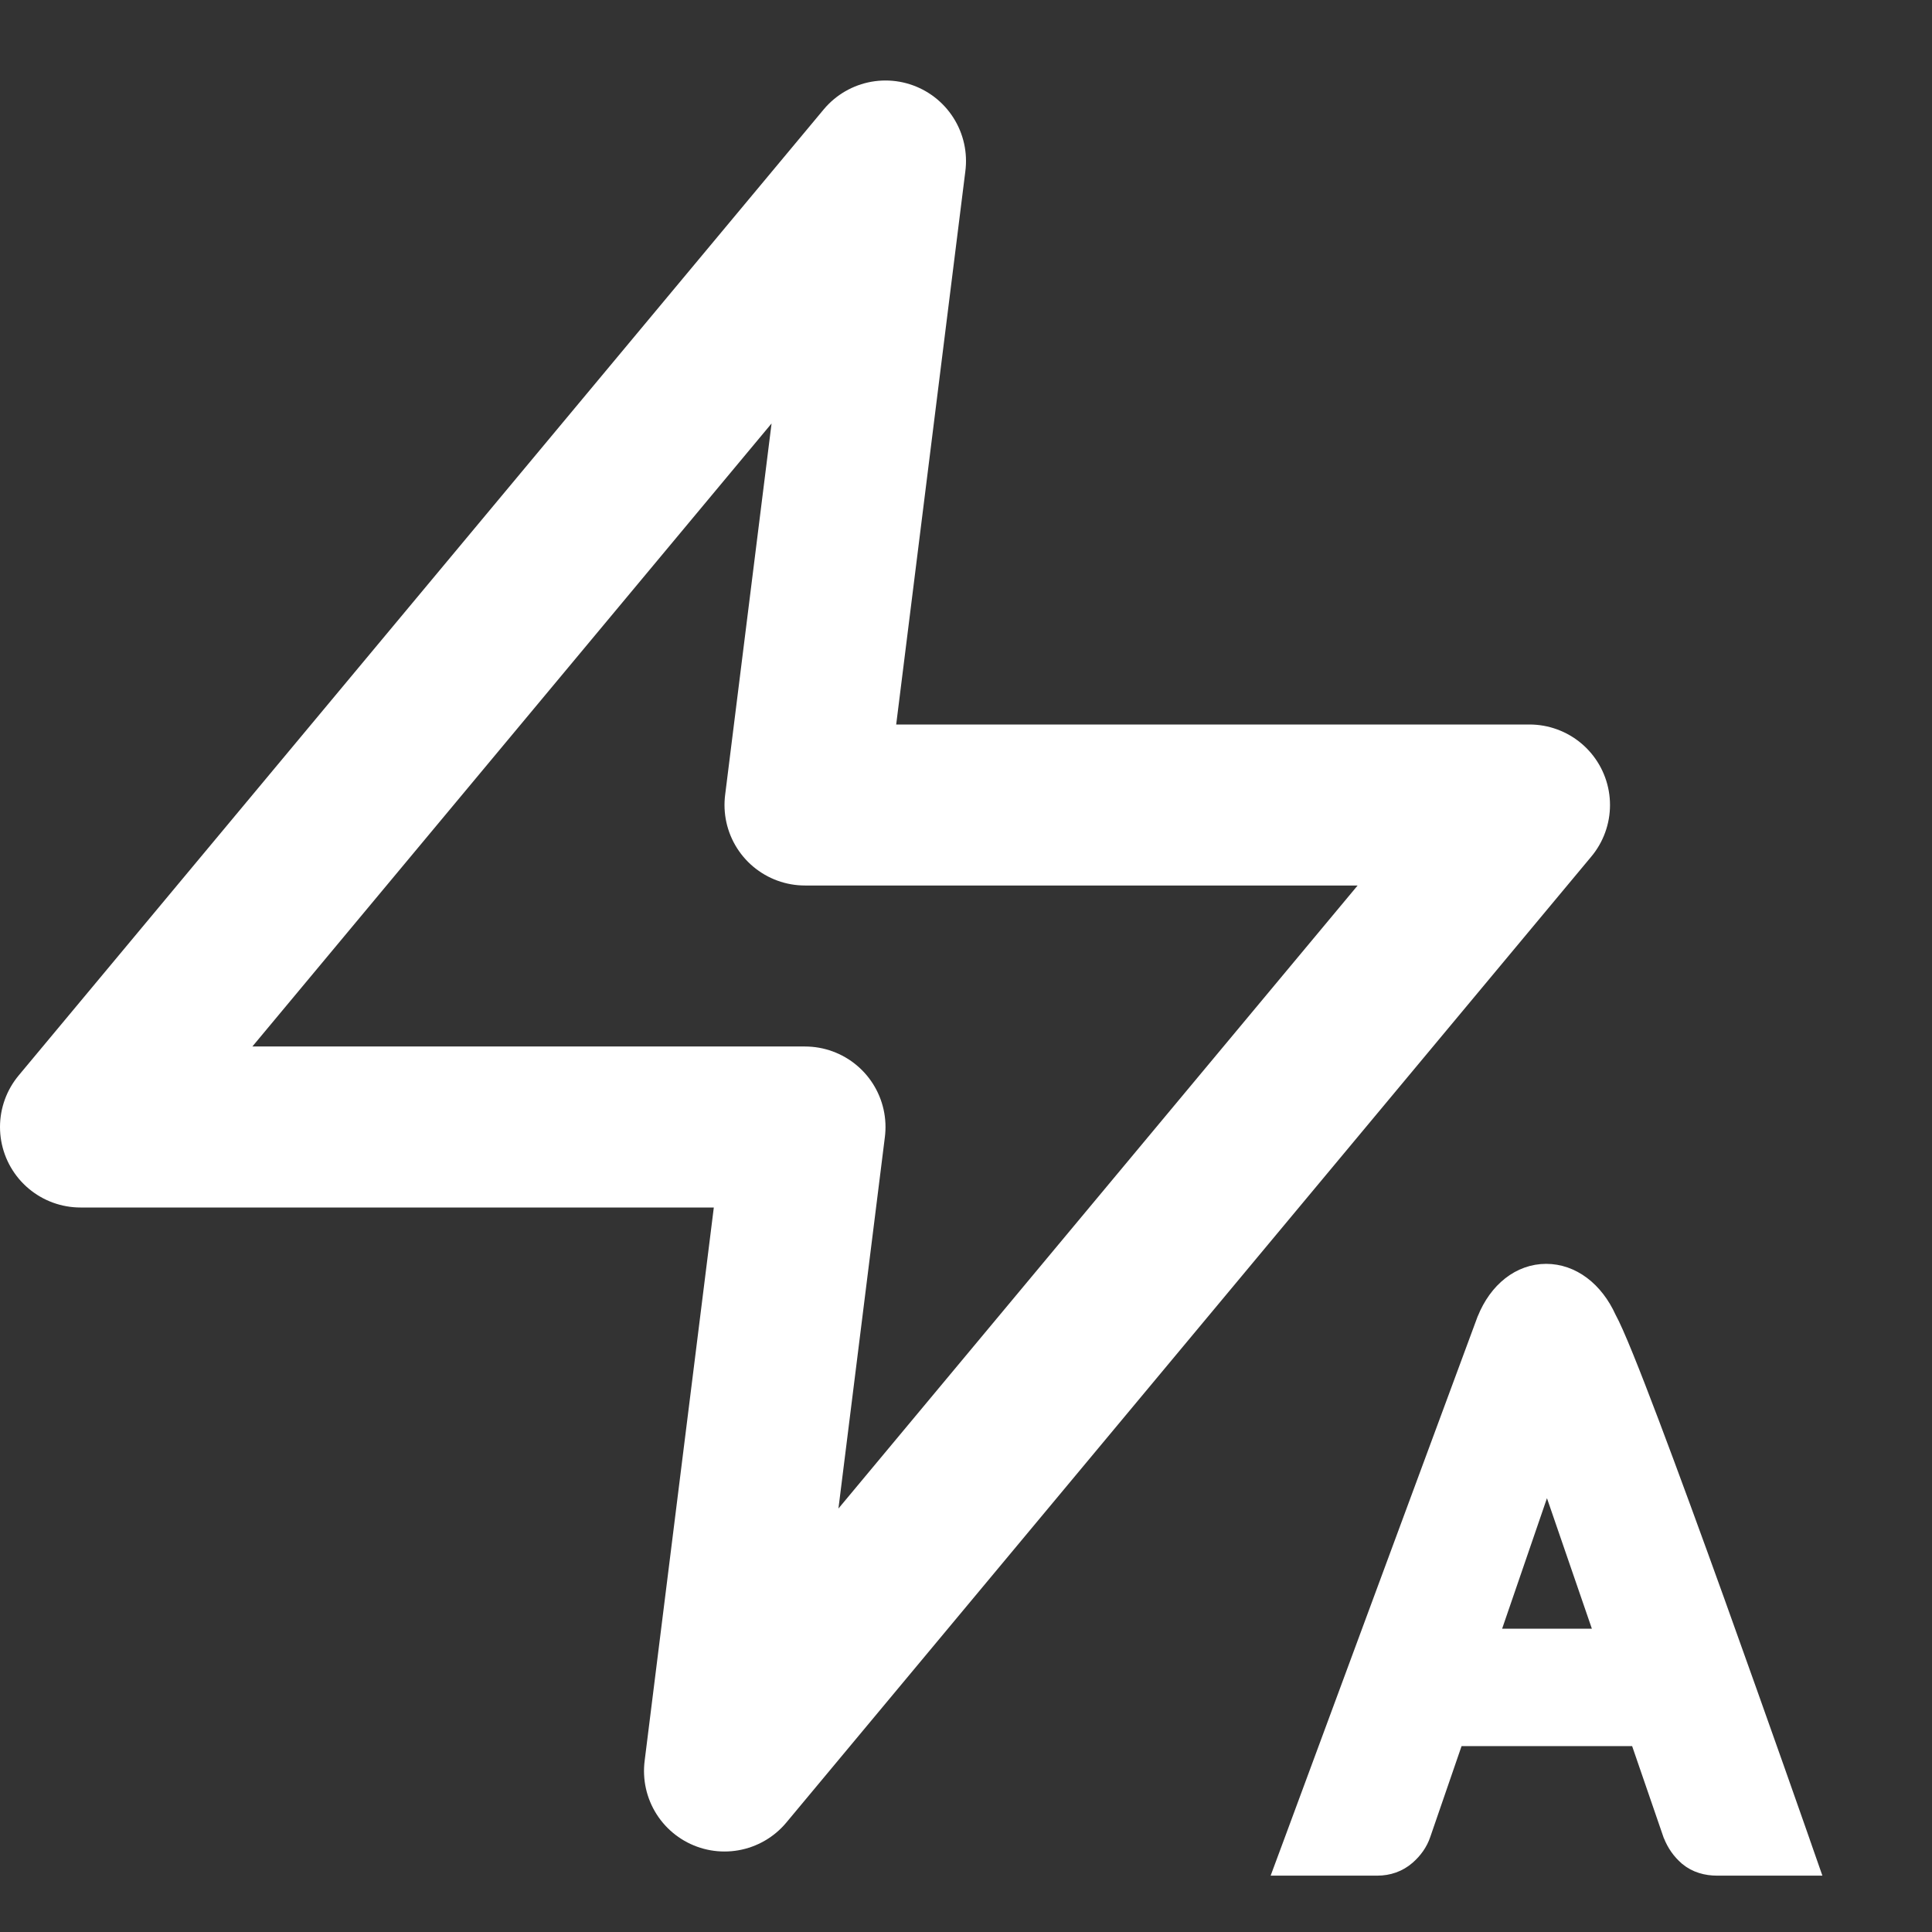 <svg width="24" height="24" viewBox="0 0 24 24" fill="none" xmlns="http://www.w3.org/2000/svg">
    <rect x="0" y="0" width="24" height="24" fill="#333333" stroke="none"/>
    <path d="M11 2L1 14H10L9 22L19 10H10L11 2Z" stroke="white" stroke-width="2" stroke-linecap="round" stroke-linejoin="round"/>
    <path d="M19.985 20.382H18.45L19.125 18.417C19.155 18.337 19.185 18.247 19.216 18.147C19.247 18.244 19.277 18.332 19.306 18.409L19.985 20.382ZM22.215 23.15H22.427L22.357 22.95L22.215 23L22.357 22.95L22.357 22.95L22.357 22.949L22.356 22.946L22.351 22.933L22.334 22.883L22.268 22.695C22.21 22.532 22.128 22.298 22.029 22.016C21.829 21.451 21.56 20.692 21.28 19.913C21 19.135 20.708 18.336 20.465 17.694C20.227 17.065 20.03 16.57 19.934 16.397C19.778 16.053 19.506 15.85 19.207 15.85C18.905 15.85 18.637 16.058 18.496 16.408L18.494 16.412L16.075 22.948L16 23.15H16.215H17.108C17.237 23.15 17.354 23.11 17.45 23.026C17.531 22.955 17.592 22.87 17.625 22.772L18.049 21.541H20.382L20.806 22.773L20.806 22.773L20.809 22.779C20.849 22.88 20.909 22.966 20.99 23.036L20.993 23.039C21.088 23.117 21.205 23.15 21.331 23.15H22.215Z" fill="white" stroke="white" stroke-width="0.3"/>
</svg>
